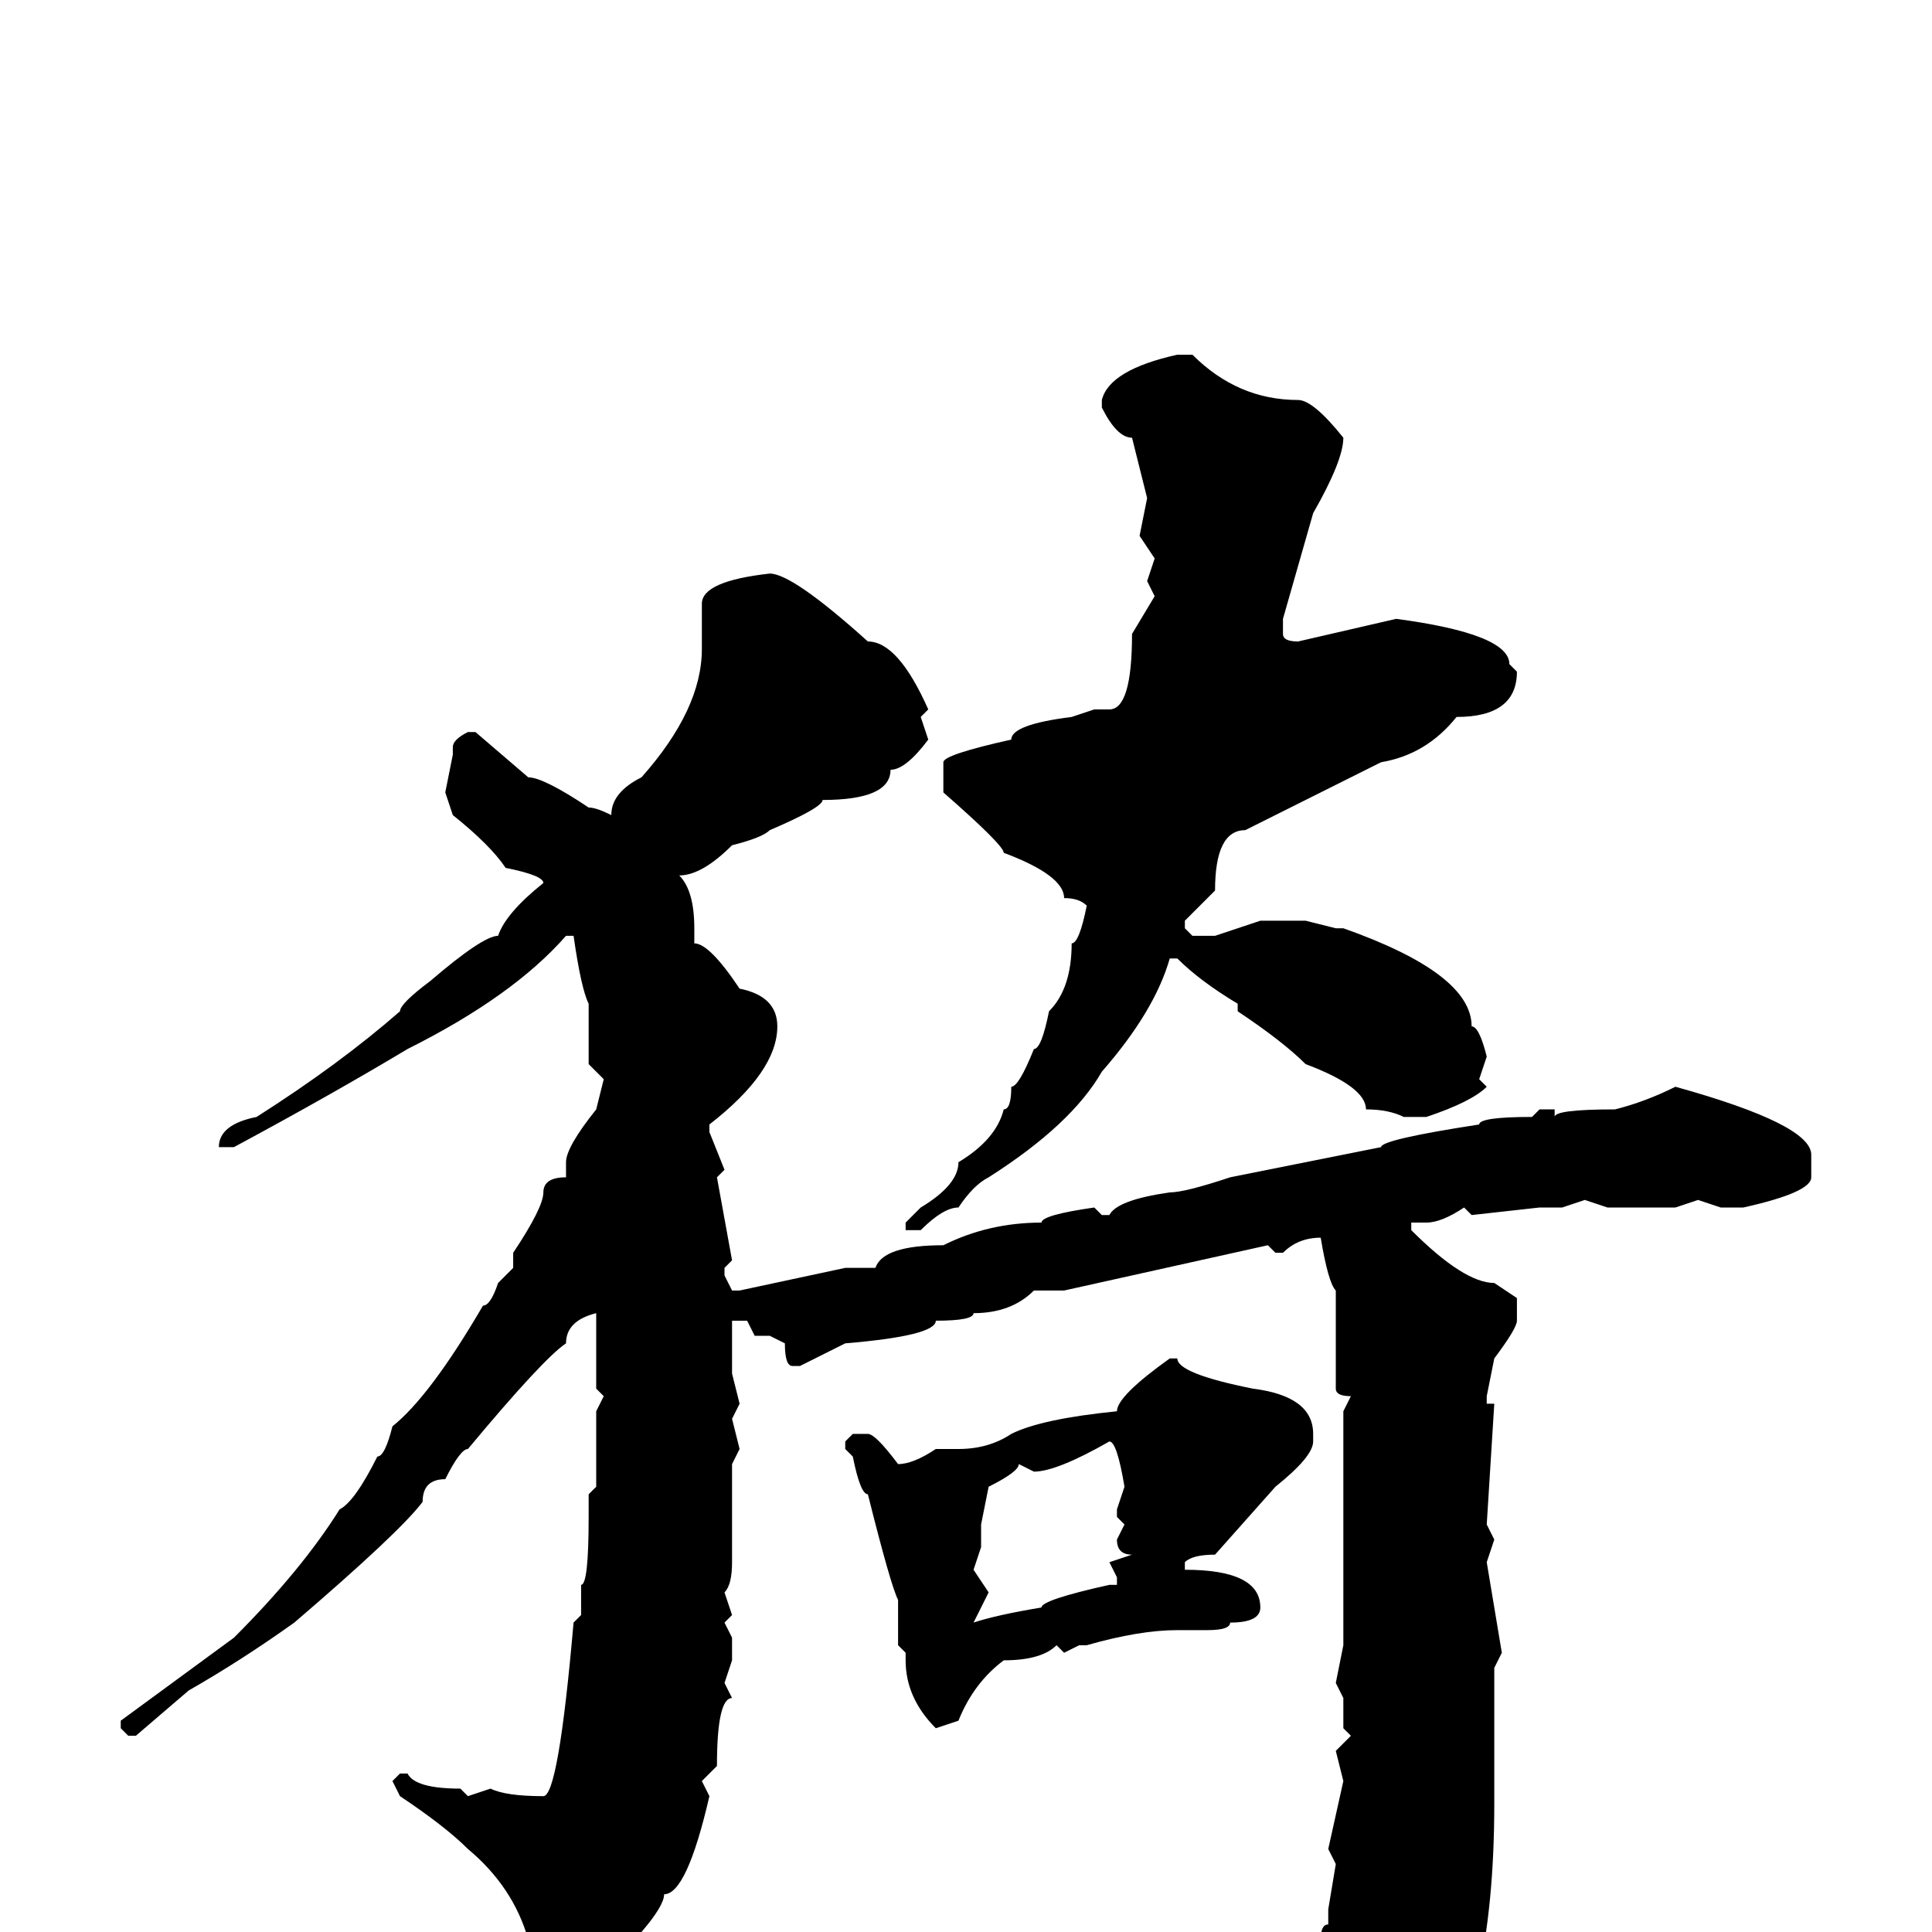 <svg xmlns="http://www.w3.org/2000/svg" viewBox="0 -256 256 256">
	<path fill="#000000" d="M156 -209H158Q164 -203 172 -203Q174 -203 178 -198Q178 -195 174 -188L170 -174V-172Q170 -171 172 -171L185 -174Q200 -172 200 -168L201 -167Q201 -161 193 -161Q189 -156 183 -155L165 -146Q161 -146 161 -138L157 -134V-133L158 -132H161L167 -134H173L177 -133H178Q195 -127 195 -120Q196 -120 197 -116L196 -113L197 -112Q195 -110 189 -108H186Q184 -109 181 -109Q181 -112 173 -115Q170 -118 164 -122V-123Q159 -126 156 -129H155Q153 -122 146 -114Q142 -107 131 -100Q129 -99 127 -96Q125 -96 122 -93H120V-94L122 -96Q127 -99 127 -102Q132 -105 133 -109Q134 -109 134 -112Q135 -112 137 -117Q138 -117 139 -122Q142 -125 142 -131Q143 -131 144 -136Q143 -137 141 -137Q141 -140 133 -143Q133 -144 125 -151V-155Q125 -156 134 -158Q134 -160 142 -161L145 -162H147Q150 -162 150 -172L153 -177L152 -179L153 -182L151 -185L152 -190L150 -198Q148 -198 146 -202V-203Q147 -207 156 -209ZM102 -180Q105 -180 115 -171Q119 -171 123 -162L122 -161L123 -158Q120 -154 118 -154Q118 -150 109 -150Q109 -149 102 -146Q101 -145 97 -144Q93 -140 90 -140Q92 -138 92 -133V-131Q94 -131 98 -125Q103 -124 103 -120Q103 -114 94 -107V-106L96 -101L95 -100L97 -89L96 -88V-87L97 -85H98L112 -88H116Q117 -91 125 -91Q131 -94 138 -94Q138 -95 145 -96L146 -95H147Q148 -97 155 -98Q157 -98 163 -100L183 -104Q183 -105 196 -107Q196 -108 203 -108L204 -109H206V-108Q206 -109 214 -109Q218 -110 222 -112Q240 -107 240 -103V-100Q240 -98 231 -96H228L225 -97L222 -96H213L210 -97L207 -96H204L195 -95L194 -96Q191 -94 189 -94H187V-93Q194 -86 198 -86L201 -84V-81Q201 -80 198 -76L197 -71V-70H198L197 -54L198 -52L197 -49L199 -37L198 -35V-28V-24V-20V-18V-17Q198 10 189 22Q189 24 178 33H175L174 32V31V29V27V23Q172 23 172 17Q170 17 167 12L157 9L156 8V7L157 6L174 9Q174 6 176 4L175 3V1Q175 -1 176 -1V-3L177 -9L176 -11L178 -20L177 -24L179 -26L178 -27V-28V-31L177 -33L178 -38V-41V-47V-48V-52V-56V-60V-63V-64V-66V-67V-69L179 -71Q177 -71 177 -72V-85Q176 -86 175 -92Q172 -92 170 -90H169L168 -91L141 -85H140H137Q134 -82 129 -82Q129 -81 124 -81Q124 -79 112 -78L106 -75H105Q104 -75 104 -78L102 -79H100L99 -81H97V-80V-76V-75V-74L98 -70L97 -68L98 -64L97 -62V-59V-55V-52V-49Q97 -46 96 -45L97 -42L96 -41L97 -39V-36L96 -33L97 -31Q95 -31 95 -22L93 -20L94 -18Q91 -5 88 -5Q88 -2 76 9Q74 9 72 11H71L70 10V7V2V1Q68 -6 62 -11Q59 -14 53 -18L52 -20L53 -21H54Q55 -19 61 -19L62 -18L65 -19Q67 -18 72 -18Q74 -18 76 -41L77 -42V-46Q78 -46 78 -55V-58L79 -59V-60V-63V-66V-69L80 -71L79 -72V-73V-74V-81V-82Q75 -81 75 -78Q72 -76 62 -64Q61 -64 59 -60Q56 -60 56 -57Q53 -53 39 -41Q32 -36 25 -32L18 -26H17L16 -27V-28L31 -39Q40 -48 45 -56Q47 -57 50 -63Q51 -63 52 -67Q57 -71 64 -83Q65 -83 66 -86L68 -88V-90Q72 -96 72 -98Q72 -100 75 -100V-102Q75 -104 79 -109L80 -113L78 -115V-119V-122V-123Q77 -125 76 -132H75Q68 -124 54 -117Q44 -111 31 -104H30H29Q29 -107 34 -108Q45 -115 53 -122Q53 -123 57 -126Q64 -132 66 -132Q67 -135 72 -139Q72 -140 67 -141Q65 -144 60 -148L59 -151L60 -156V-157Q60 -158 62 -159H63L70 -153Q72 -153 78 -149Q79 -149 81 -148Q81 -151 85 -153Q93 -162 93 -170V-176Q93 -179 102 -180ZM155 -76H156Q156 -74 166 -72Q174 -71 174 -66V-65Q174 -63 169 -59L161 -50Q158 -50 157 -49V-48Q167 -48 167 -43Q167 -41 163 -41Q163 -40 160 -40H156Q151 -40 144 -38H143L141 -37L140 -38Q138 -36 133 -36Q129 -33 127 -28L124 -27Q120 -31 120 -36V-37L119 -38V-44Q118 -46 115 -58Q114 -58 113 -63L112 -64V-65L113 -66H115Q116 -66 119 -62Q121 -62 124 -64H127Q131 -64 134 -66Q138 -68 148 -69Q148 -71 155 -76ZM137 -61L135 -62Q135 -61 131 -59L130 -54V-51L129 -48L131 -45L129 -41Q132 -42 138 -43Q138 -44 147 -46H148V-47L147 -49L150 -50Q148 -50 148 -52L149 -54L148 -55V-56L149 -59Q148 -65 147 -65Q140 -61 137 -61Z"/>
</svg>